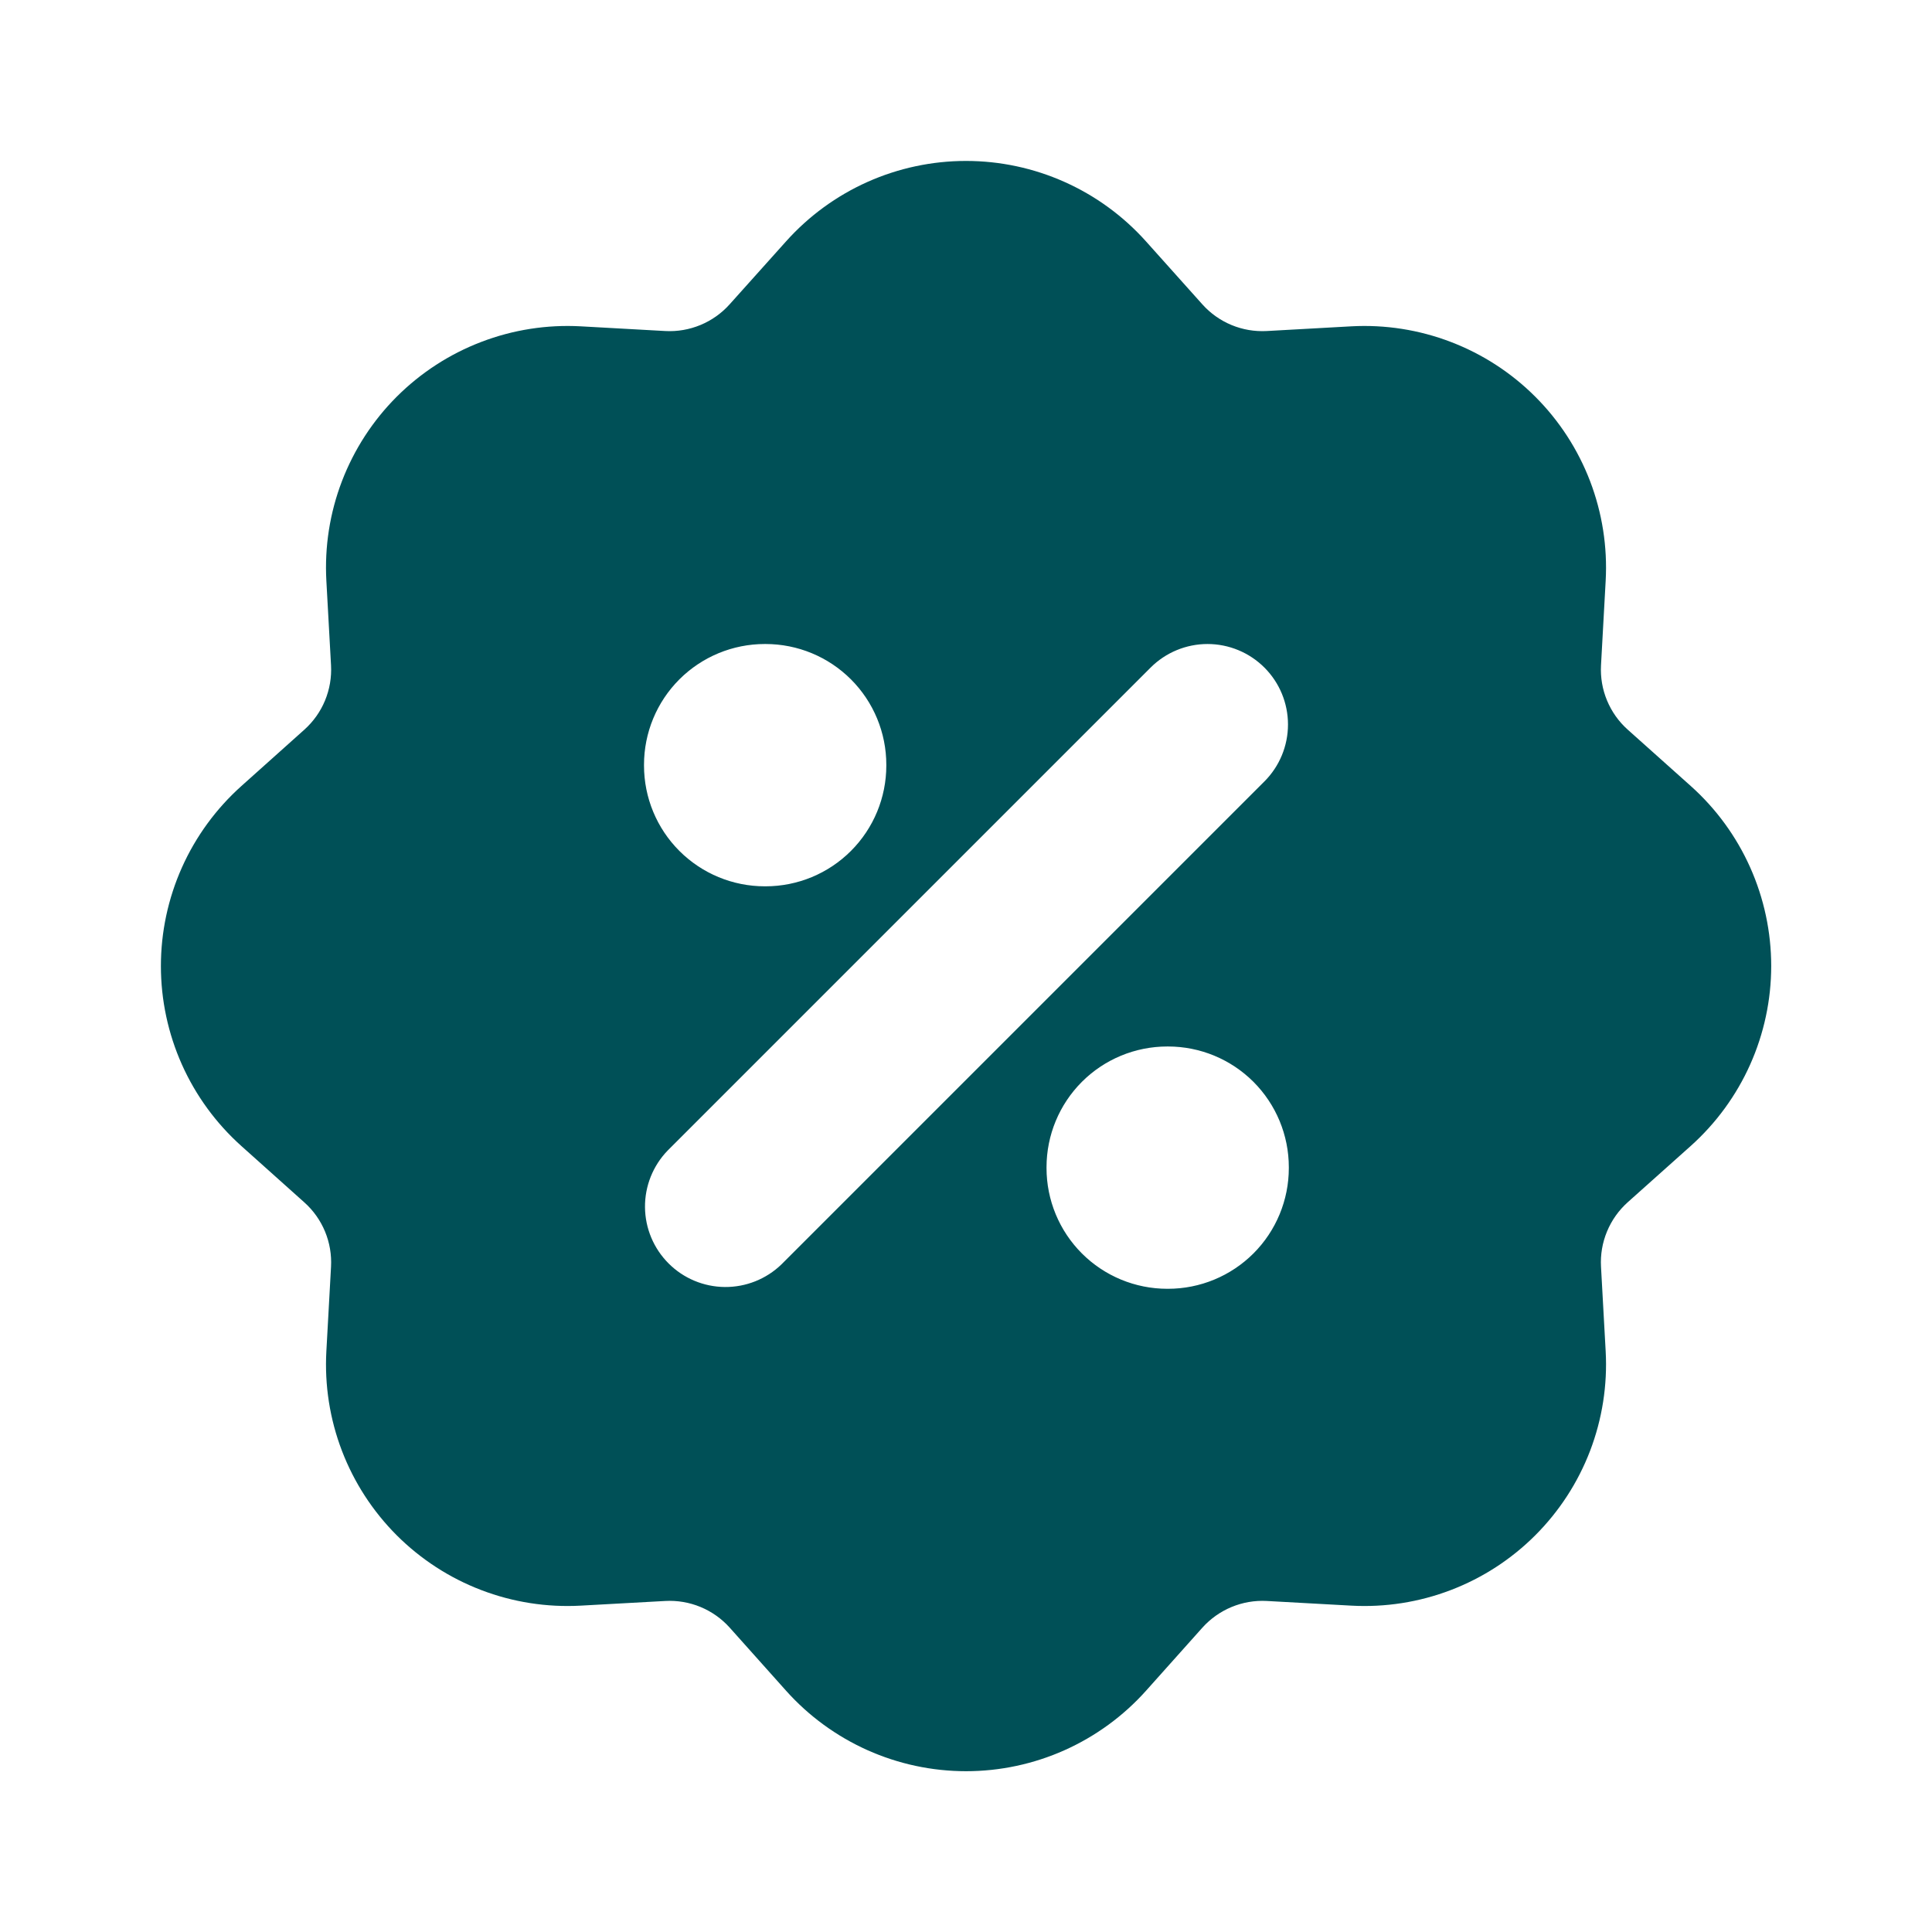 <svg width="53" height="53" viewBox="0 0 53 53" fill="none" xmlns="http://www.w3.org/2000/svg">
<path fill-rule="evenodd" clip-rule="evenodd" d="M21.565 6.62C22.186 5.927 22.947 5.371 23.797 4.991C24.648 4.611 25.569 4.415 26.5 4.415C27.432 4.415 28.353 4.611 29.203 4.991C30.054 5.371 30.815 5.927 31.436 6.62L32.982 8.347C33.203 8.595 33.477 8.789 33.783 8.916C34.089 9.043 34.42 9.099 34.751 9.081L37.069 8.952C37.999 8.901 38.929 9.047 39.799 9.38C40.669 9.712 41.459 10.225 42.117 10.883C42.776 11.541 43.288 12.331 43.621 13.201C43.953 14.071 44.099 15.001 44.048 15.931L43.92 18.25C43.902 18.58 43.958 18.911 44.085 19.216C44.212 19.522 44.406 19.796 44.653 20.016L46.382 21.562C47.076 22.183 47.632 22.944 48.012 23.795C48.392 24.646 48.589 25.567 48.589 26.499C48.589 27.431 48.392 28.352 48.012 29.203C47.632 30.053 47.076 30.814 46.382 31.436L44.653 32.981C44.406 33.202 44.212 33.476 44.085 33.782C43.958 34.088 43.901 34.419 43.92 34.75L44.048 37.069C44.099 37.999 43.953 38.929 43.621 39.799C43.288 40.669 42.776 41.458 42.117 42.117C41.459 42.775 40.669 43.288 39.799 43.62C38.929 43.953 37.999 44.098 37.069 44.047L34.751 43.919C34.42 43.901 34.09 43.958 33.784 44.085C33.478 44.212 33.205 44.406 32.984 44.652L31.438 46.382C30.817 47.076 30.056 47.631 29.205 48.012C28.355 48.392 27.433 48.589 26.502 48.589C25.57 48.589 24.648 48.392 23.798 48.012C22.947 47.631 22.186 47.076 21.565 46.382L20.019 44.652C19.798 44.405 19.524 44.211 19.218 44.084C18.912 43.957 18.581 43.901 18.25 43.919L15.931 44.047C15.002 44.098 14.071 43.953 13.202 43.62C12.332 43.288 11.542 42.775 10.883 42.117C10.225 41.458 9.713 40.669 9.38 39.799C9.047 38.929 8.902 37.999 8.953 37.069L9.081 34.75C9.099 34.42 9.043 34.089 8.916 33.783C8.789 33.478 8.595 33.204 8.348 32.984L6.621 31.438C5.927 30.816 5.371 30.055 4.991 29.205C4.611 28.354 4.414 27.433 4.414 26.501C4.414 25.569 4.611 24.648 4.991 23.797C5.371 22.947 5.927 22.186 6.621 21.564L8.348 20.018C8.595 19.797 8.789 19.524 8.916 19.218C9.043 18.911 9.099 18.581 9.081 18.25L8.953 15.931C8.902 15.001 9.047 14.071 9.38 13.201C9.713 12.331 10.225 11.541 10.883 10.883C11.542 10.225 12.332 9.712 13.202 9.38C14.071 9.047 15.002 8.901 15.931 8.952L18.25 9.081C18.581 9.099 18.911 9.042 19.217 8.915C19.523 8.788 19.796 8.594 20.017 8.347L21.565 6.62ZM34.687 18.314C35.101 18.728 35.333 19.289 35.333 19.875C35.333 20.46 35.101 21.022 34.687 21.436L21.437 34.686C21.02 35.089 20.462 35.311 19.883 35.306C19.304 35.301 18.75 35.069 18.341 34.659C17.932 34.25 17.699 33.696 17.694 33.117C17.689 32.538 17.912 31.98 18.314 31.564L31.564 18.314C31.978 17.9 32.54 17.667 33.125 17.667C33.711 17.667 34.273 17.9 34.687 18.314ZM20.98 17.667C20.101 17.667 19.259 18.016 18.637 18.637C18.016 19.258 17.667 20.101 17.667 20.979V21.001C17.667 21.88 18.016 22.722 18.637 23.343C19.259 23.965 20.101 24.314 20.98 24.314H21.002C21.88 24.314 22.723 23.965 23.344 23.343C23.965 22.722 24.314 21.88 24.314 21.001V20.979C24.314 20.101 23.965 19.258 23.344 18.637C22.723 18.016 21.88 17.667 21.002 17.667H20.98ZM32.021 28.708C31.143 28.708 30.3 29.057 29.679 29.678C29.058 30.3 28.709 31.142 28.709 32.021V32.043C28.709 32.921 29.058 33.764 29.679 34.385C30.3 35.006 31.143 35.355 32.021 35.355H32.043C32.922 35.355 33.764 35.006 34.386 34.385C35.007 33.764 35.356 32.921 35.356 32.043V32.021C35.356 31.142 35.007 30.3 34.386 29.678C33.764 29.057 32.922 28.708 32.043 28.708H32.021Z" fill="#005057"/>
</svg>
